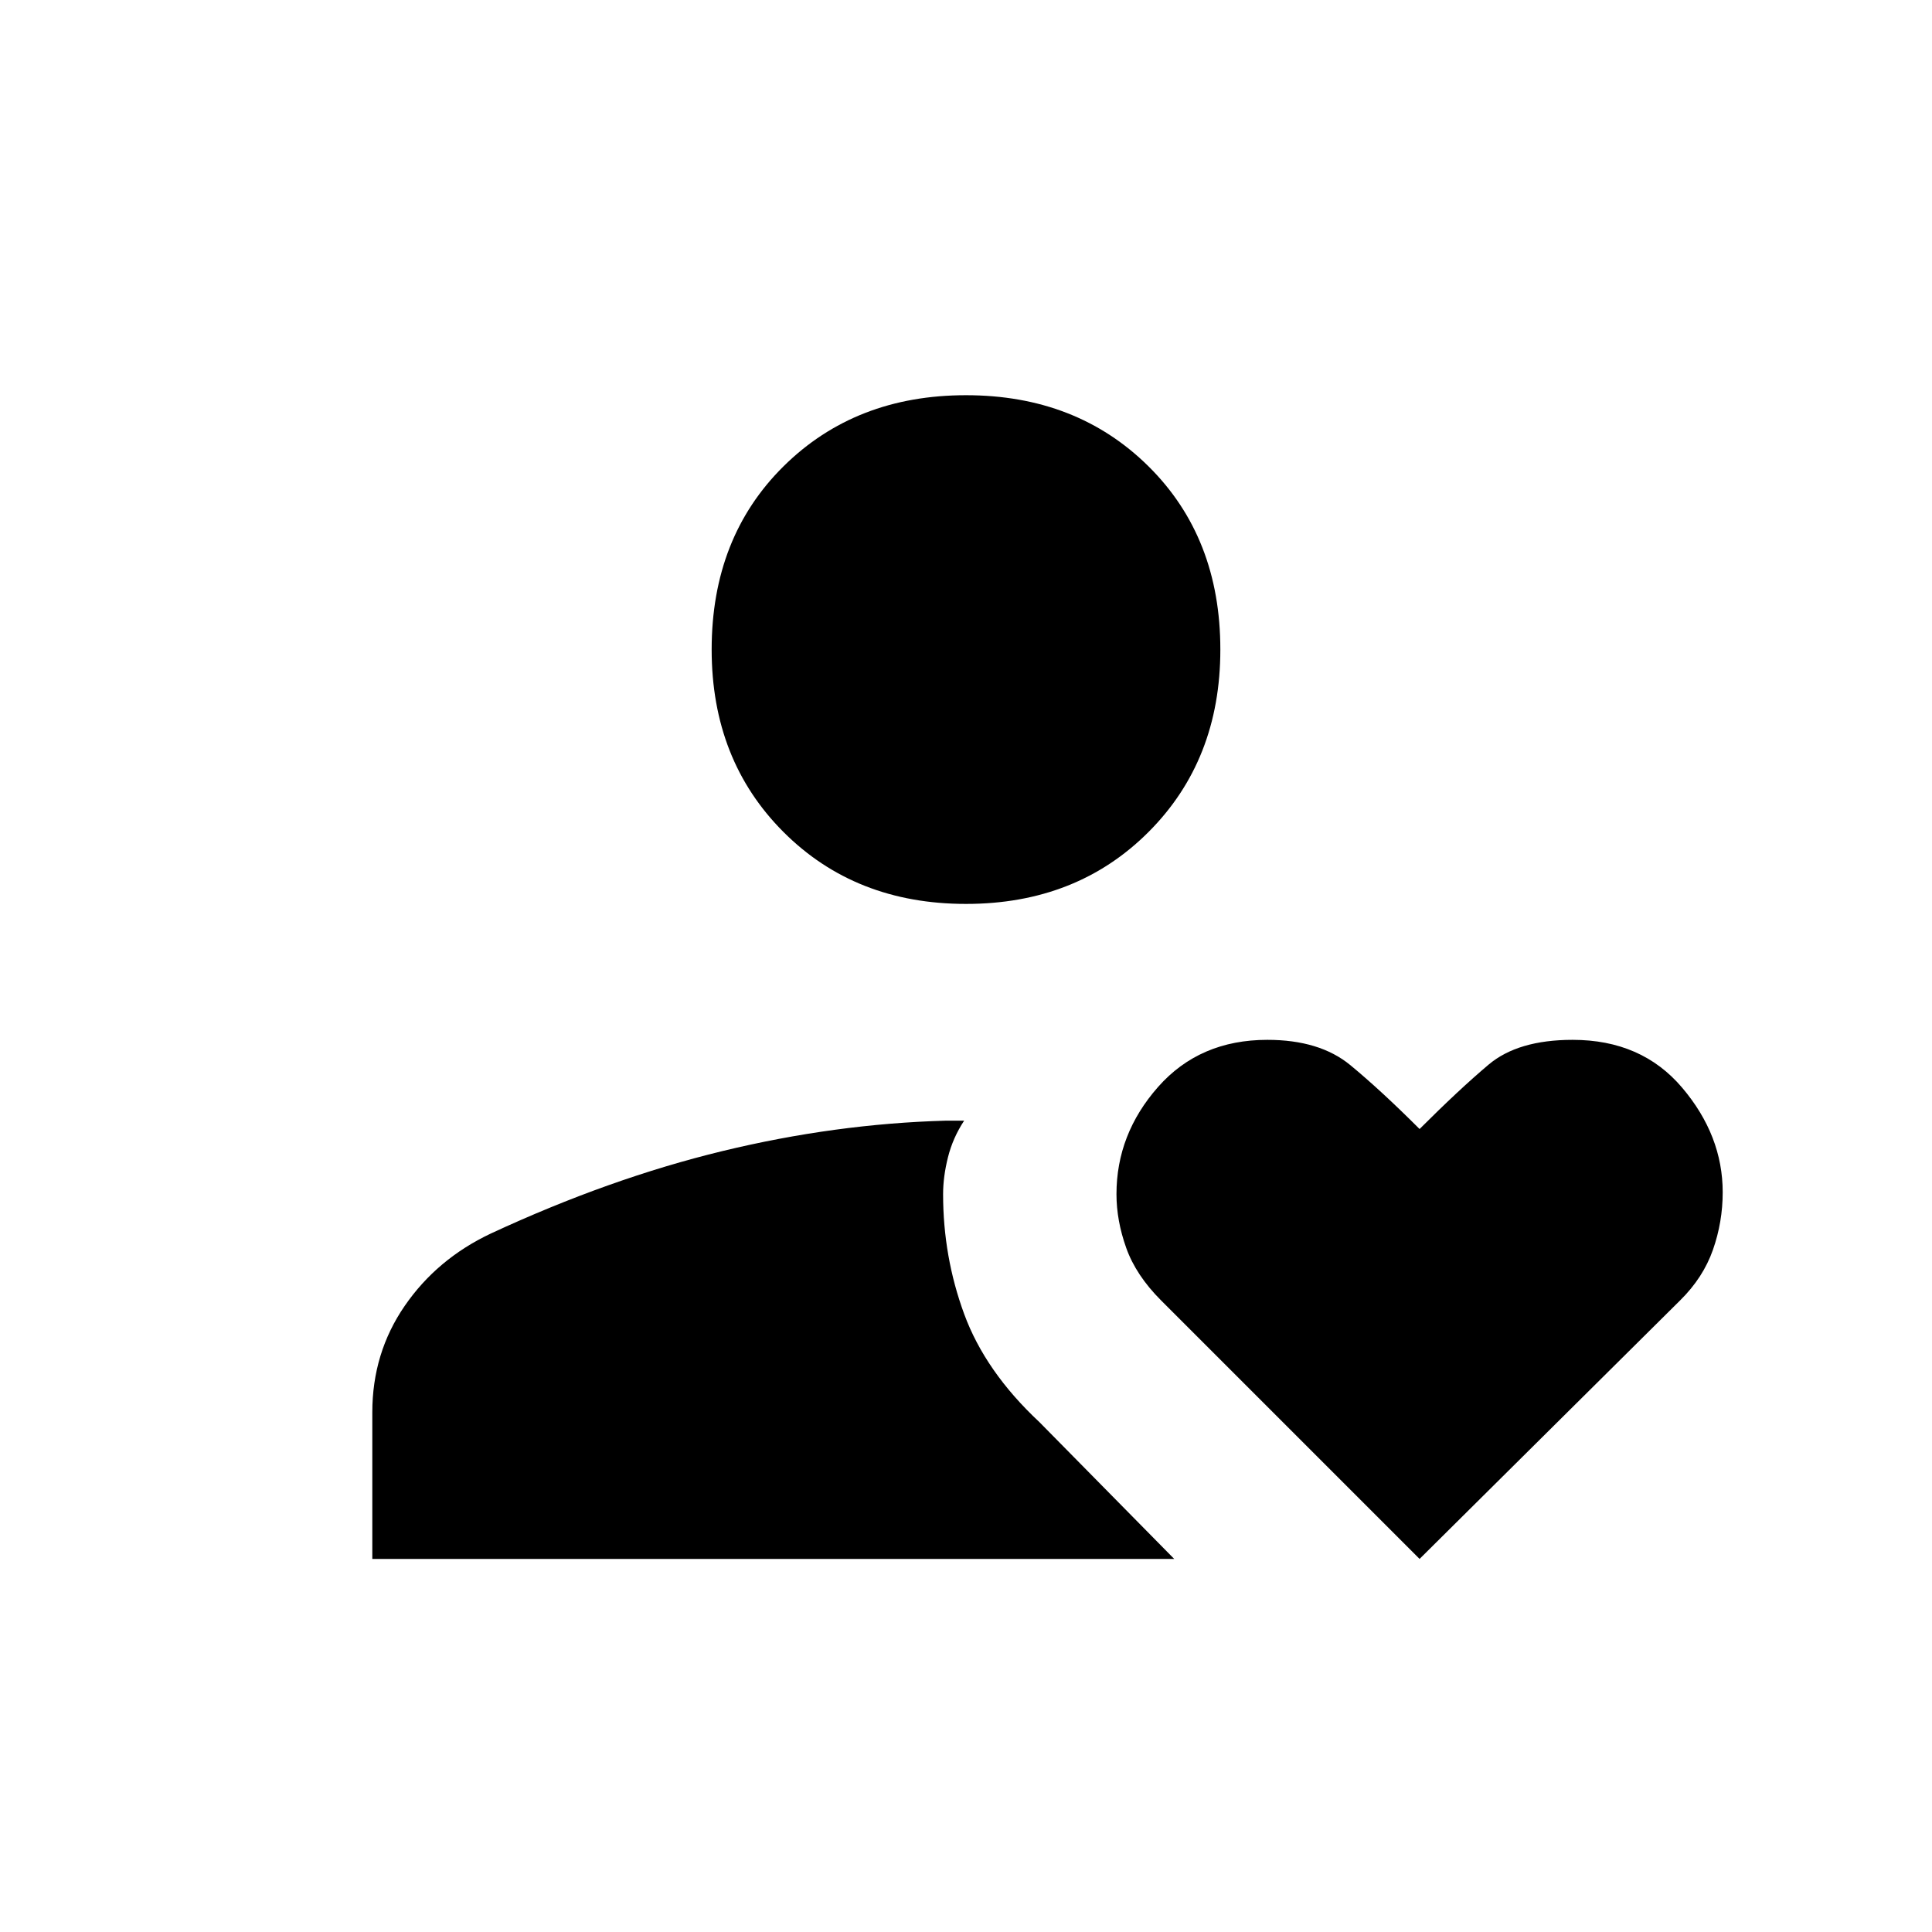 <svg xmlns="http://www.w3.org/2000/svg" height="48" viewBox="0 -960 960 960" width="48"><path d="M480-510.85q-54.96 0-90.67-35.71t-35.71-90.67q0-55.73 35.71-91.06 35.71-35.33 90.67-35.33t90.67 35.33q35.71 35.33 35.71 91.06 0 54.96-35.71 90.67T480-510.85ZM185-185.38v-72.85q0-29.46 16.06-52.83 16.06-23.37 42.86-36.02 59-27.38 115.07-40.96 56.07-13.58 111.01-15.11h9.08q-5.62 8.53-8.04 18.19-2.42 9.66-2.42 18.34 0 31.08 10.5 59.62t37.34 53.62l67 68H185Zm520.38 0L576.92-313.85q-12.46-12.46-17.3-26.06-4.85-13.6-4.85-26.71 0-29.85 20.66-53.27t54.3-23.42q26.01 0 41.26 12.58 15.24 12.58 34.39 31.73 19.7-19.69 34.3-32 14.6-12.31 41.75-12.31 34.26 0 54.42 23.77Q856-395.77 856-367.56q0 14.75-4.85 28.57-4.84 13.83-16.3 25.14L705.38-185.38Z"/></svg>